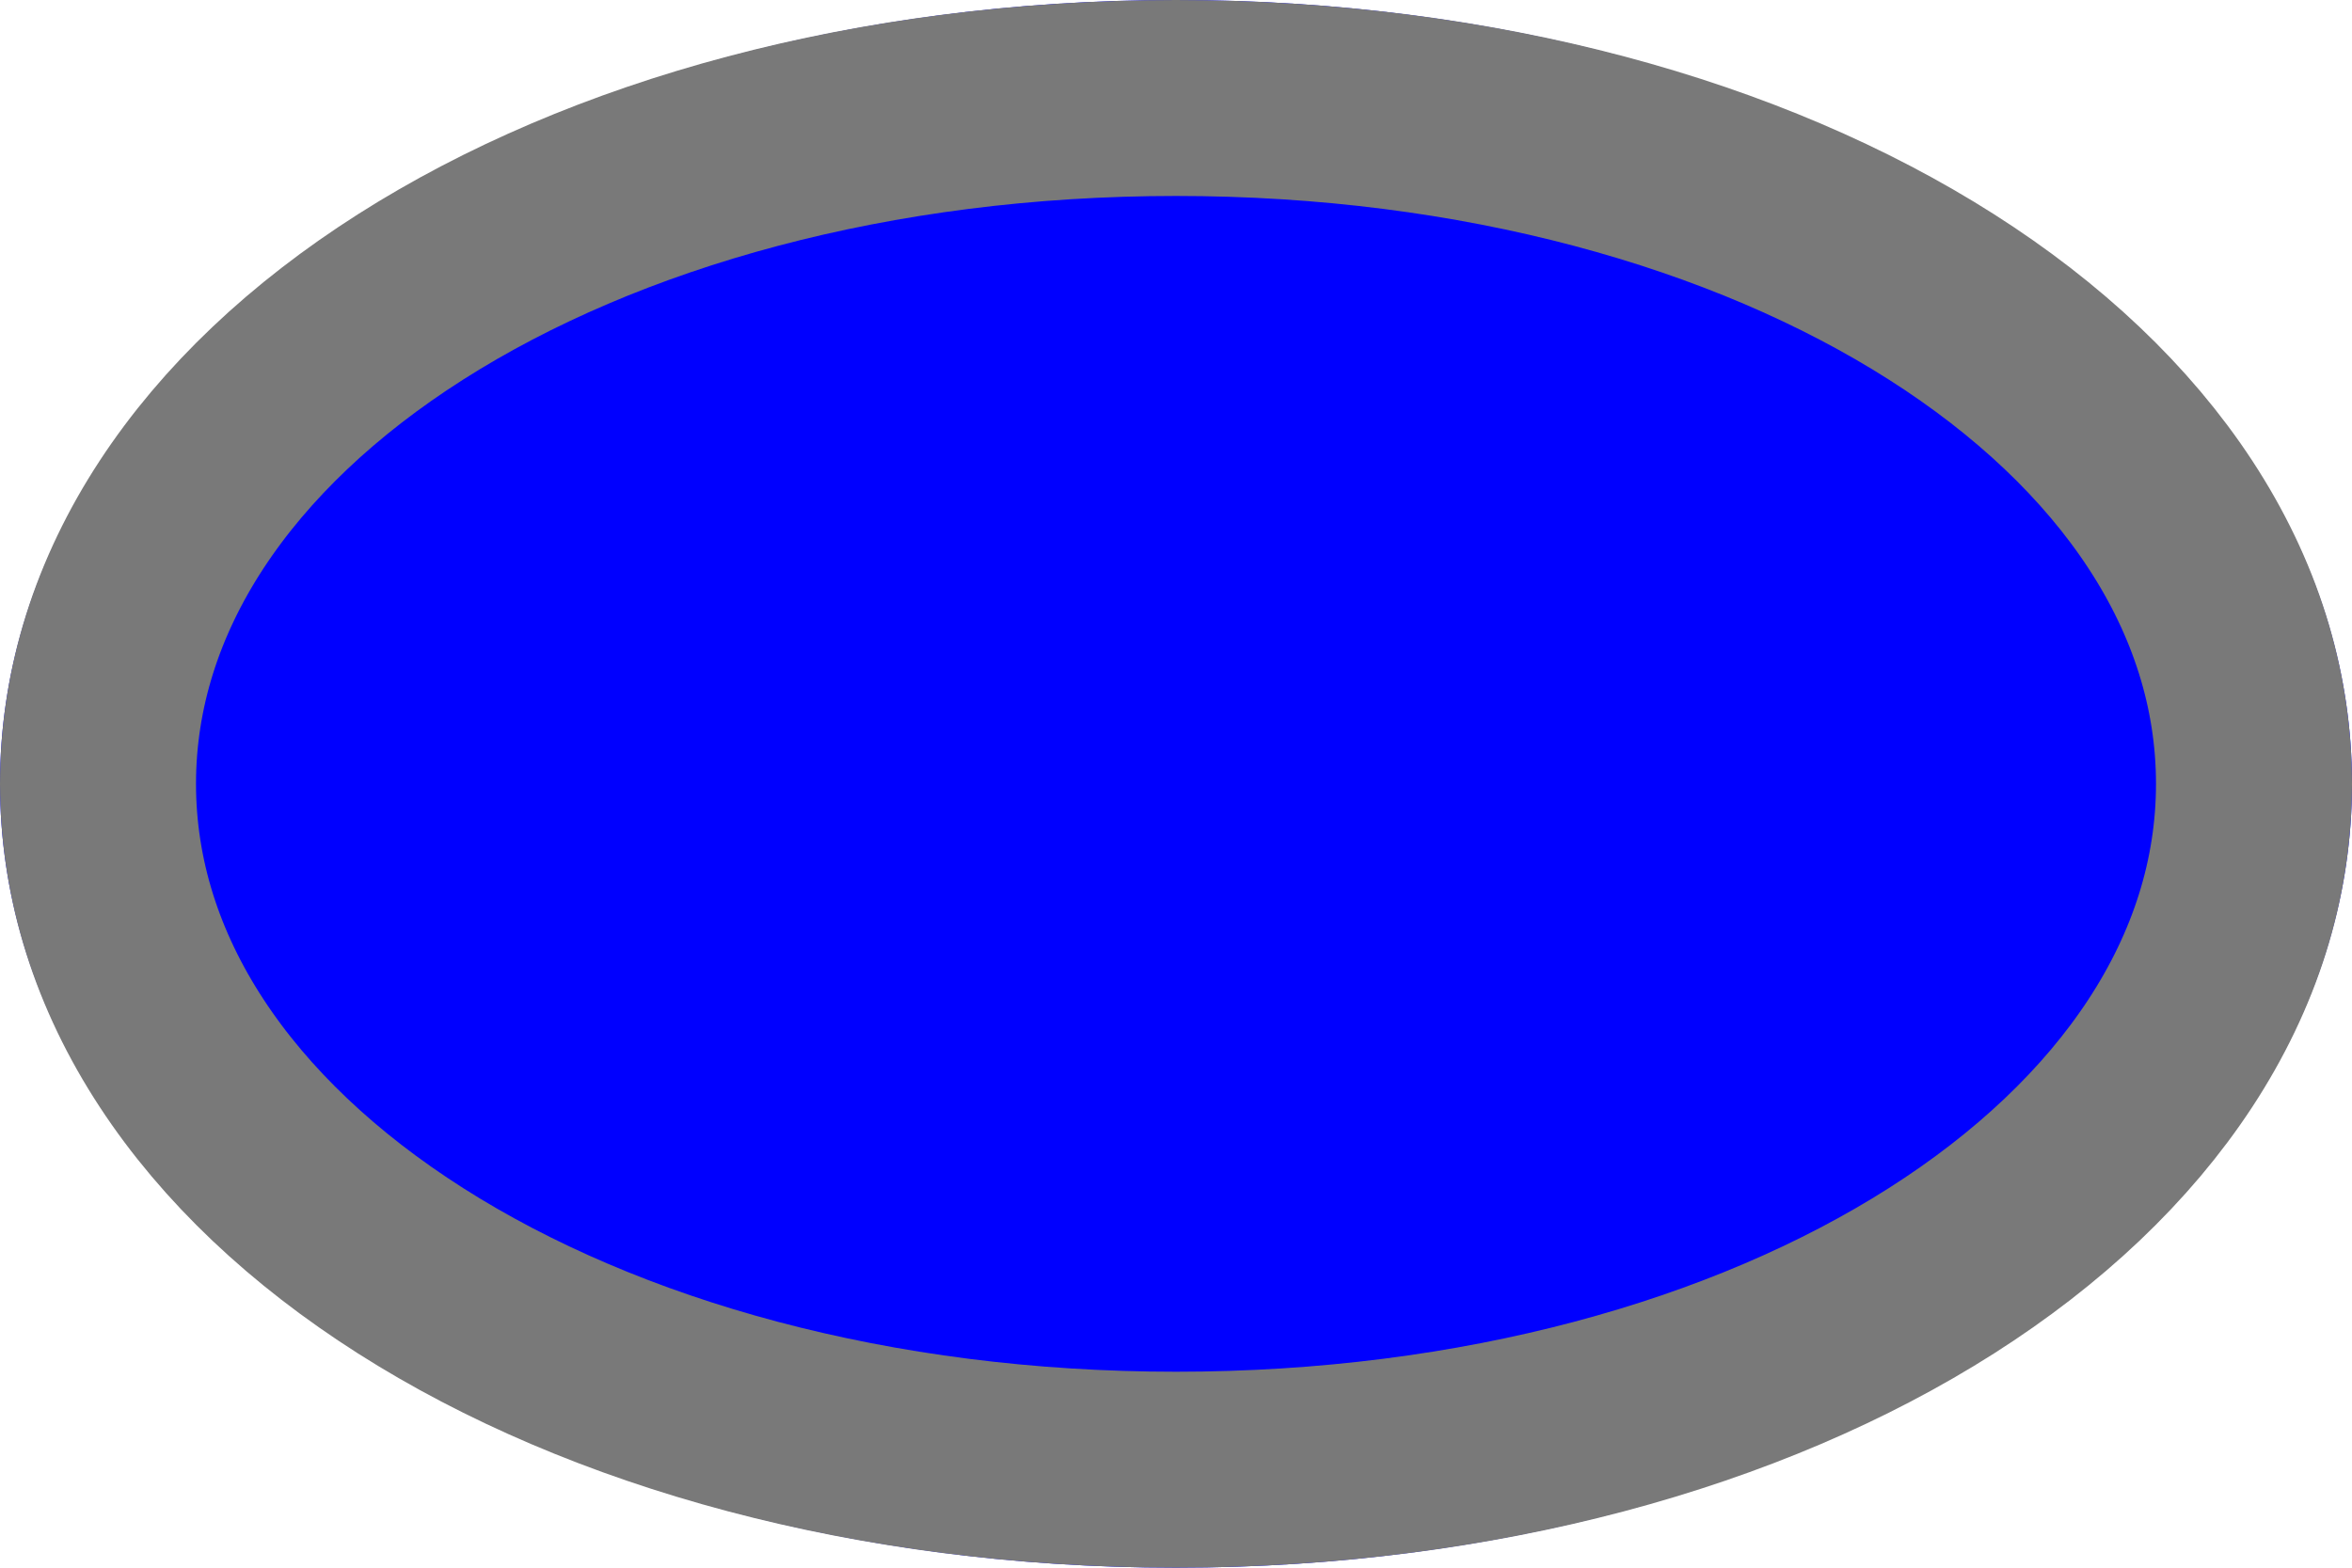 ﻿<?xml version="1.0" encoding="utf-8"?>
<svg version="1.1" xmlns:xlink="http://www.w3.org/1999/xlink" width="12px" height="8px" xmlns="http://www.w3.org/2000/svg">
  <g transform="matrix(1 0 0 1 -189 -240 )">
    <path d="M 195 240  C 198.36 240  201 241.76  201 244  C 201 246.24  198.36 248  195 248  C 191.64 248  189 246.24  189 244  C 189 241.76  191.64 240  195 240  Z " fill-rule="nonzero" fill="#0000ff" stroke="none" />
    <path d="M 195 240.5  C 198.08 240.5  200.5 242.04  200.5 244  C 200.5 245.96  198.08 247.5  195 247.5  C 191.92 247.5  189.5 245.96  189.5 244  C 189.5 242.04  191.92 240.5  195 240.5  Z " stroke-width="1" stroke="#797979" fill="none" />
  </g>
</svg>